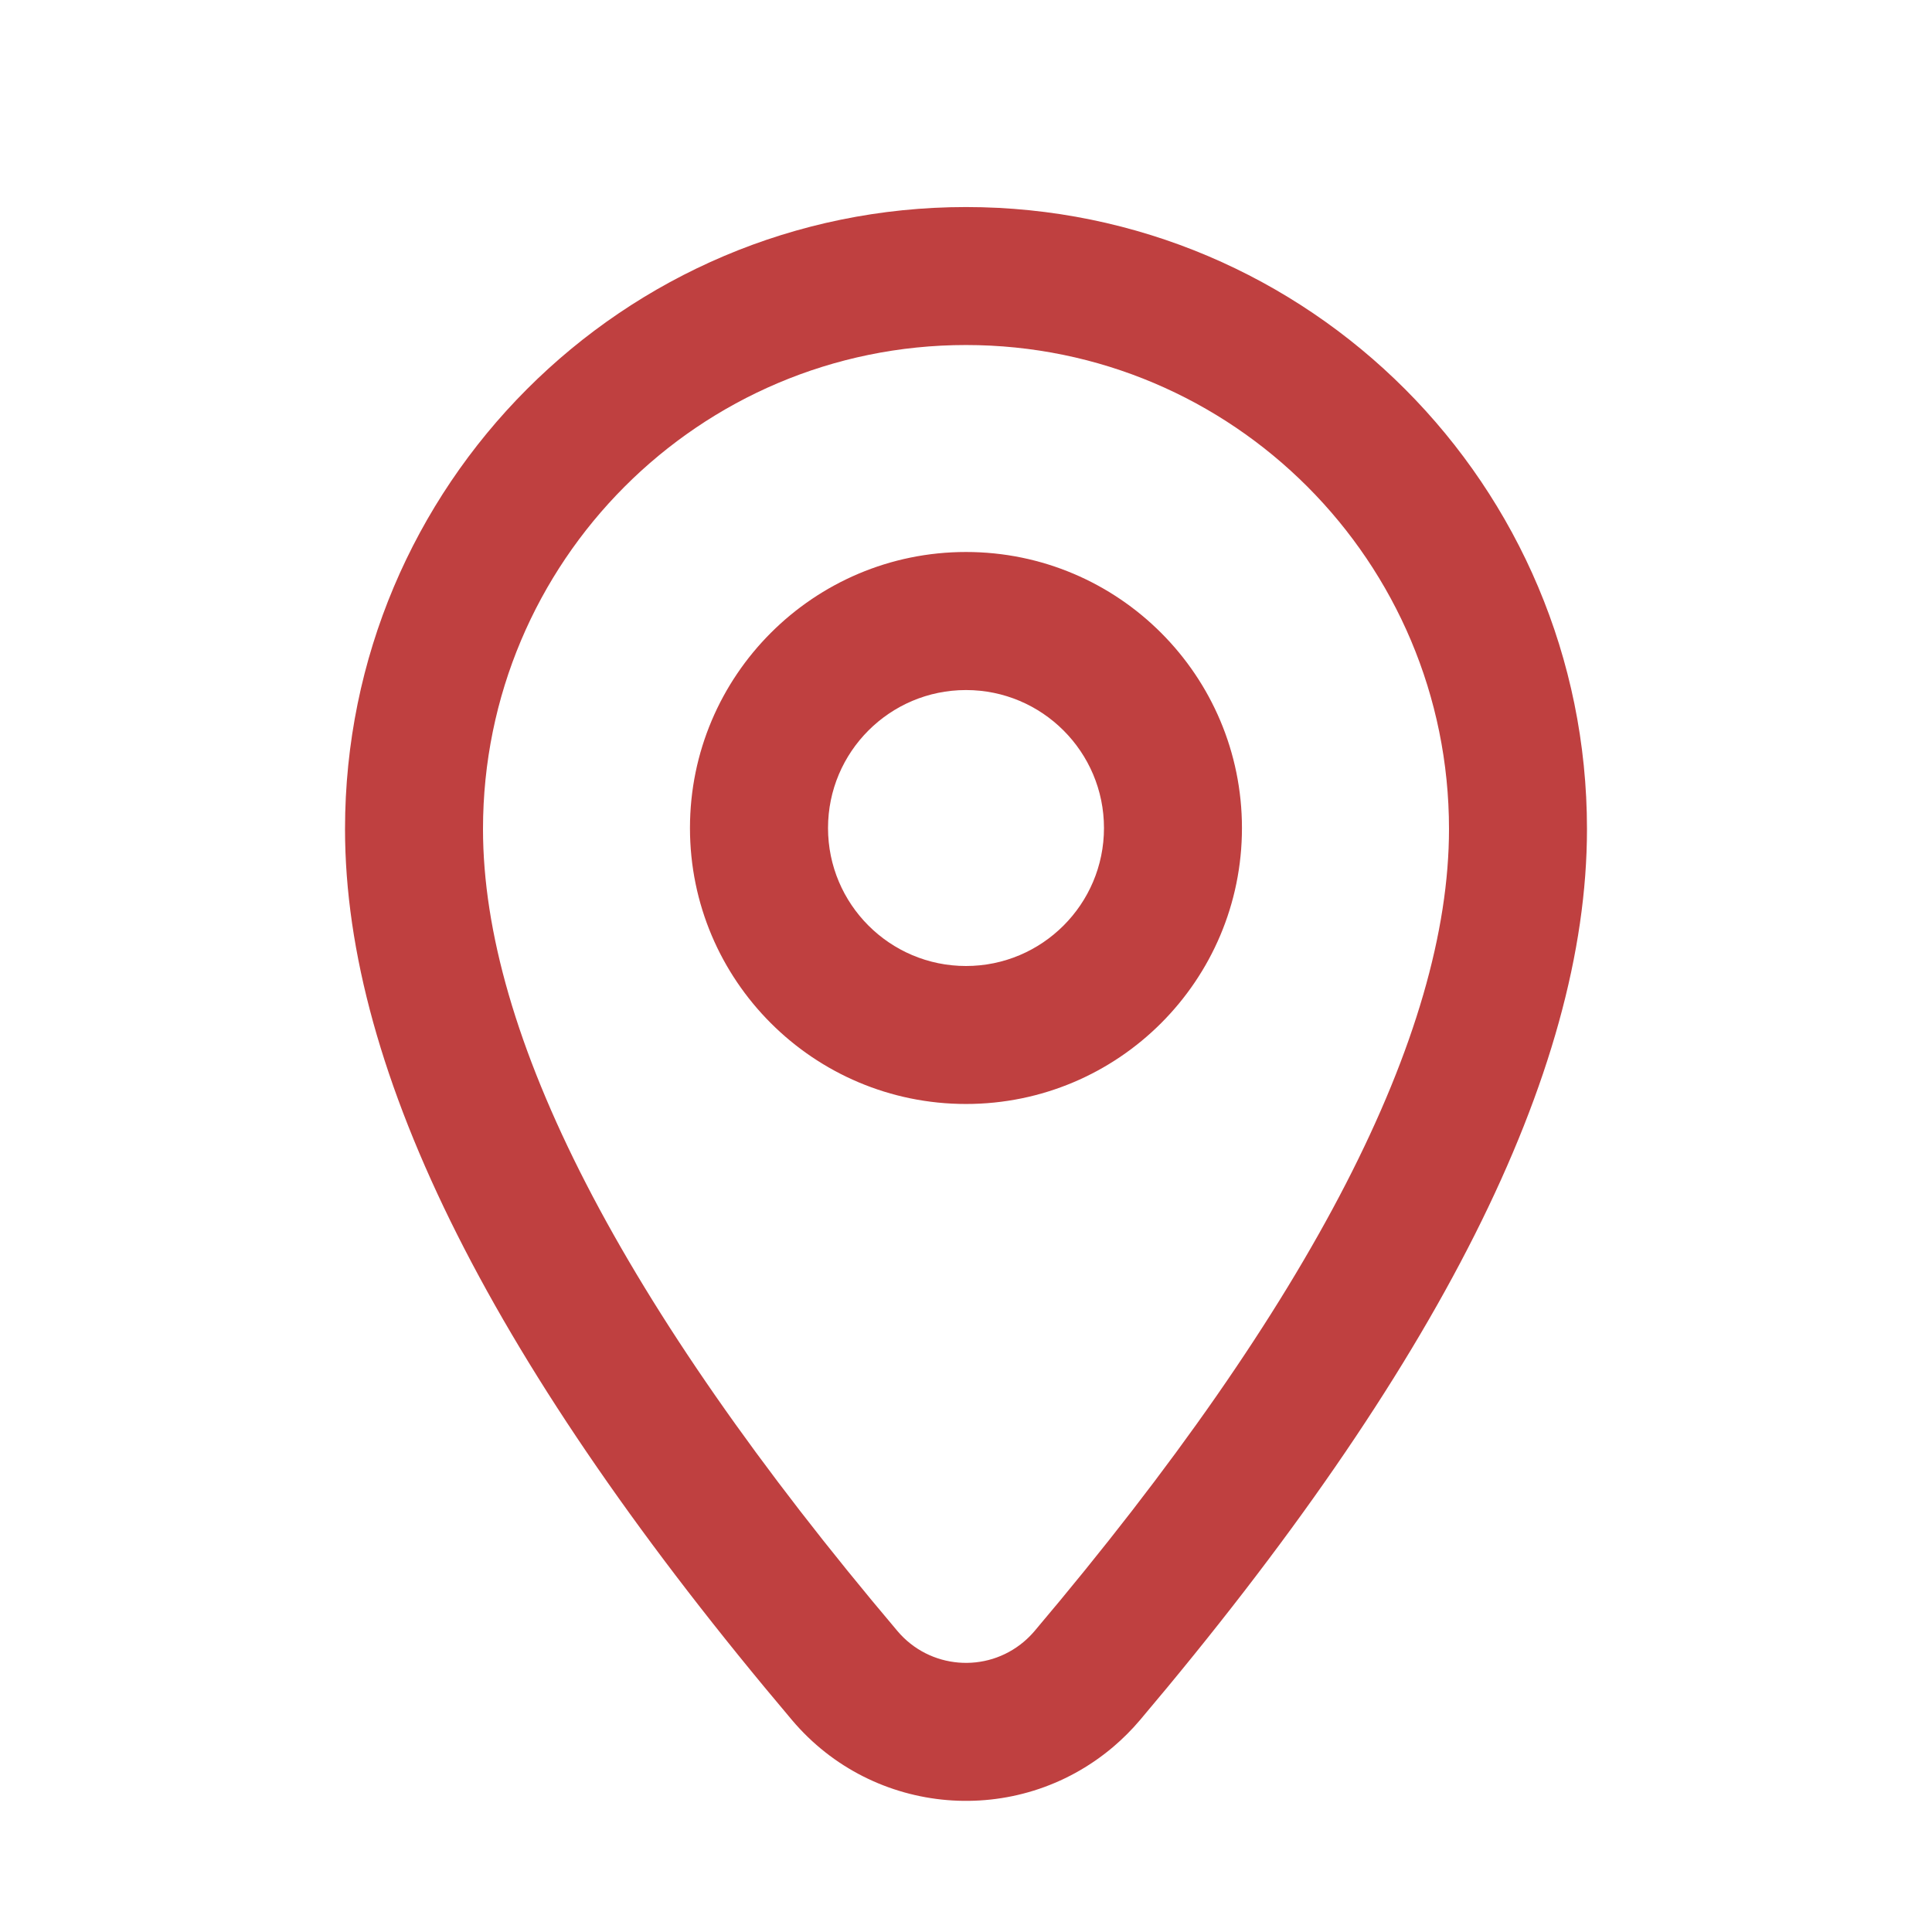 <svg width="24" height="24" viewBox="0 0 24 24" fill="none" xmlns="http://www.w3.org/2000/svg">
<path d="M19.714 10.299C19.714 6.031 16.261 2.572 12 2.572C7.739 2.572 4.286 6.031 4.286 10.299C4.286 13.339 6.154 17.01 9.84 21.369C10.849 22.562 12.634 22.711 13.827 21.702C13.947 21.6 14.058 21.489 14.16 21.369C17.846 17.01 19.714 13.339 19.714 10.299ZM12.72 20.393C12.25 20.791 11.546 20.732 11.149 20.262C7.7 16.184 6 12.843 6 10.299C6 6.977 8.687 4.286 12 4.286C15.313 4.286 18 6.977 18 10.299C18 12.843 16.3 16.184 12.851 20.262C12.811 20.309 12.767 20.353 12.72 20.393ZM8.571 10.286C8.571 8.393 10.107 6.857 12 6.857C13.893 6.857 15.428 8.393 15.428 10.286C15.428 12.179 13.893 13.714 12 13.714C10.107 13.714 8.571 12.179 8.571 10.286ZM10.286 10.286C10.286 11.232 11.054 12 12 12C12.946 12 13.714 11.232 13.714 10.286C13.714 9.34 12.946 8.572 12 8.572C11.054 8.572 10.286 9.34 10.286 10.286Z" fill="#BF4040"/>
</svg>

